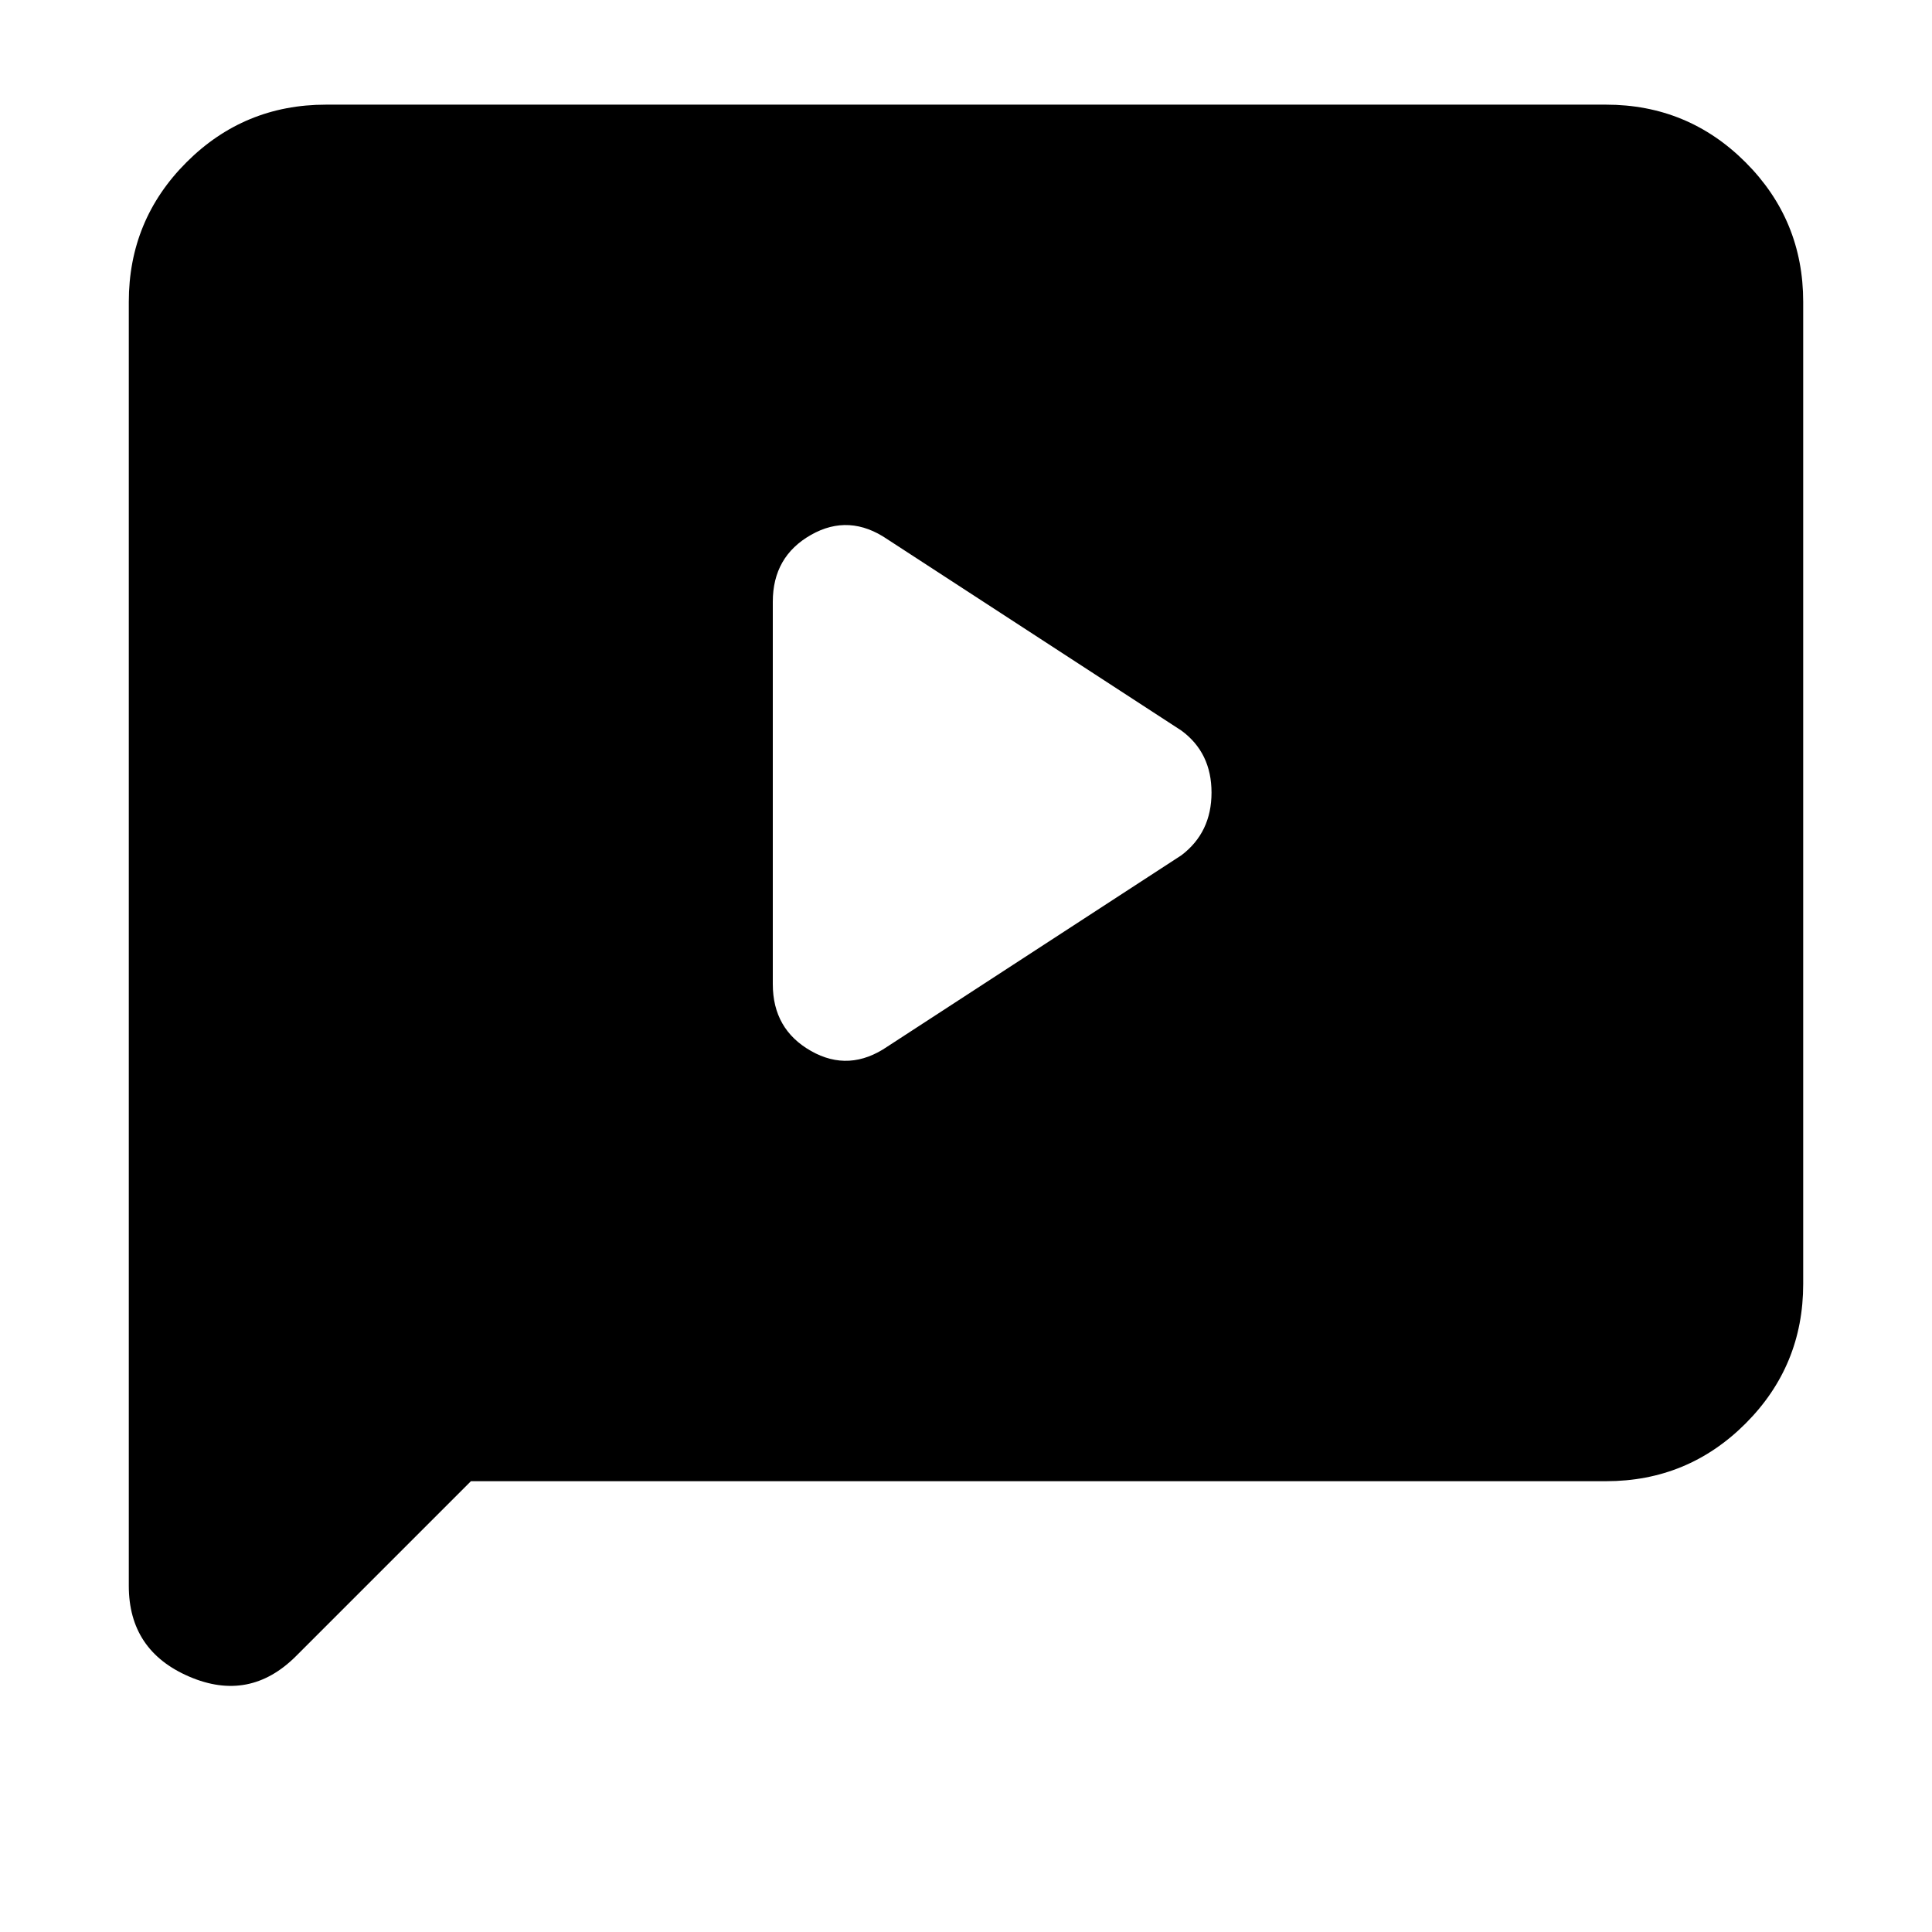 <svg xmlns="http://www.w3.org/2000/svg" height="20" viewBox="0 -960 960 960" width="20"><path d="m441-440 146-95q15-11.34 15-31.17Q602-586 587-597l-146-95q-19-13-38-2.23T384-661v190q0 22.46 19 33.23Q422-427 441-440ZM234-224l-86.88 86.88Q124-114 94-126.91 64-139.81 64-172v-638q0-40.7 28.65-69.35Q121.3-908 162-908h636q40.7 0 69.35 28.65Q896-850.7 896-810v488q0 40.7-28.65 69.35Q838.7-224 798-224H234Z"/></svg>